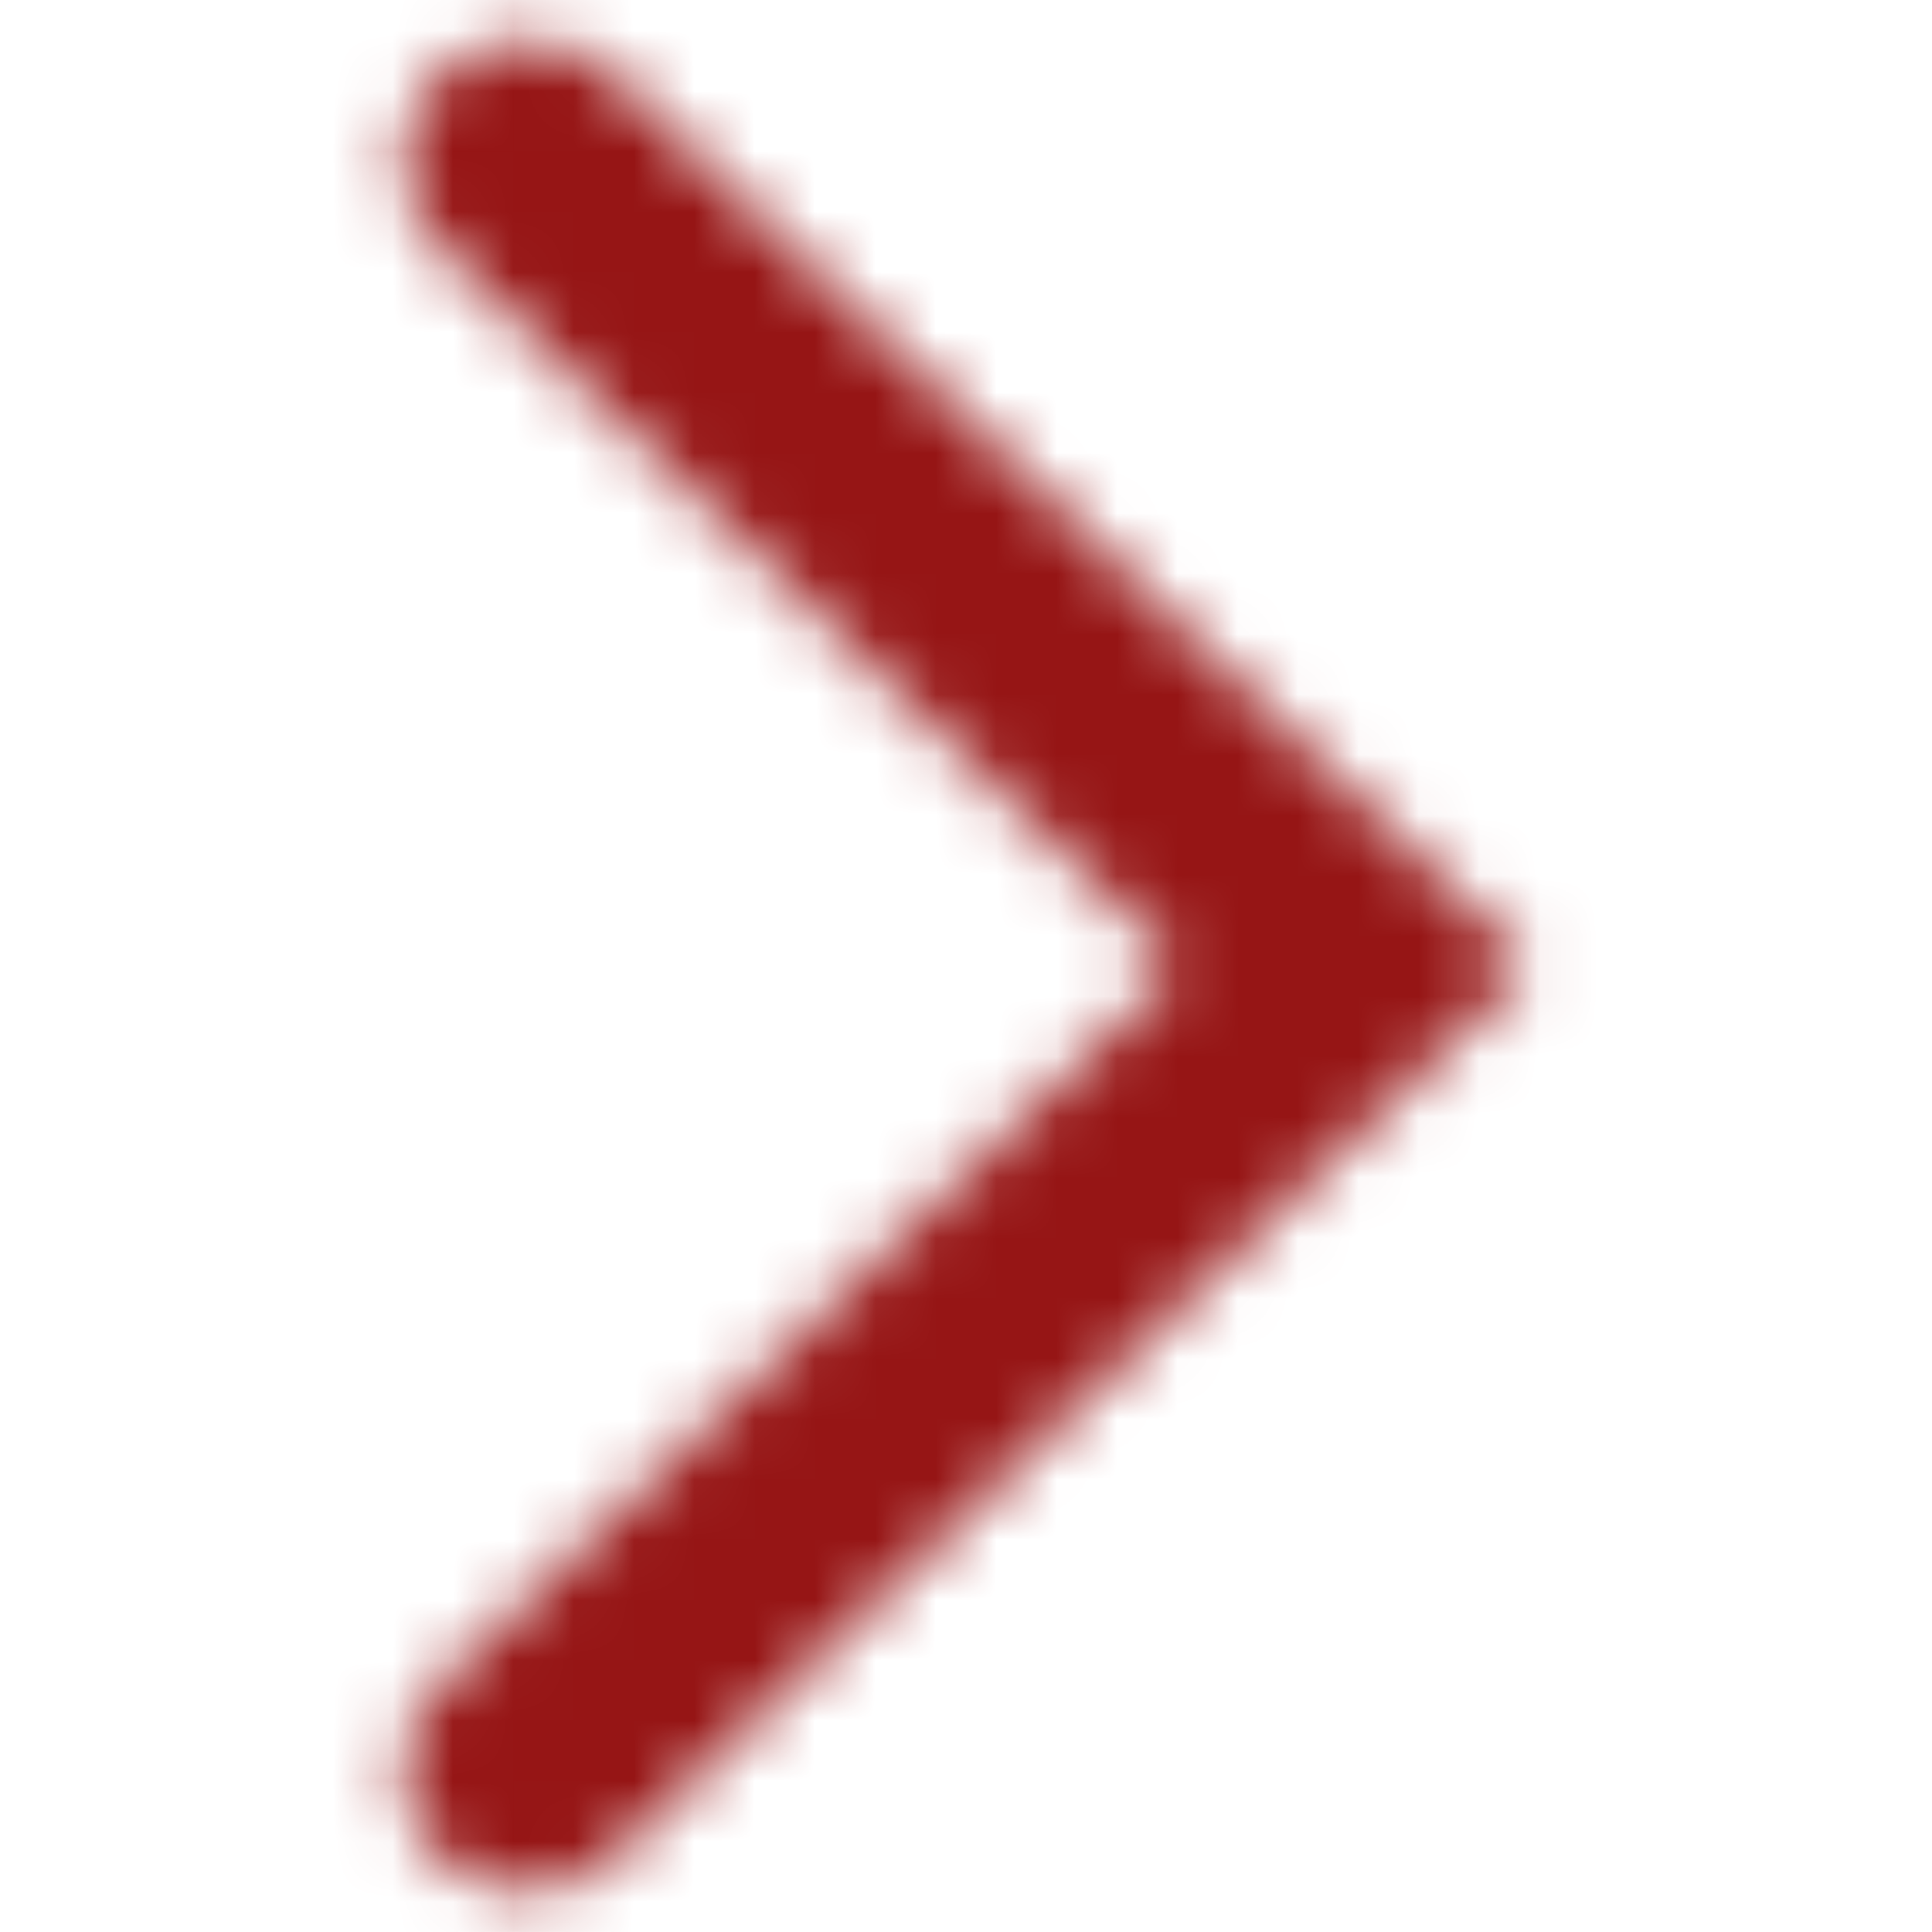 <svg width="32" height="32" viewBox="0 0 32 32" fill="none" xmlns="http://www.w3.org/2000/svg">
<mask id="mask0_117_325" style="mask-type:alpha" maskUnits="userSpaceOnUse" x="6" y="0" width="20" height="32">
<path fill-rule="evenodd" clip-rule="evenodd" d="M7.269 1.253C6.466 2.034 6.466 3.3 7.269 4.081L19.519 16L7.269 27.919C6.466 28.7 6.466 29.966 7.269 30.747C8.072 31.528 9.373 31.528 10.176 30.747L25.333 16L10.176 1.253C9.373 0.472 8.072 0.472 7.269 1.253Z" fill="#006FFD"/>
</mask>
<g mask="url(#mask0_117_325)">
<rect x="-0.002" y="31.999" width="31.999" height="31.999" transform="rotate(-90 -0.002 31.999)" fill="#961515"/>
</g>
</svg>
